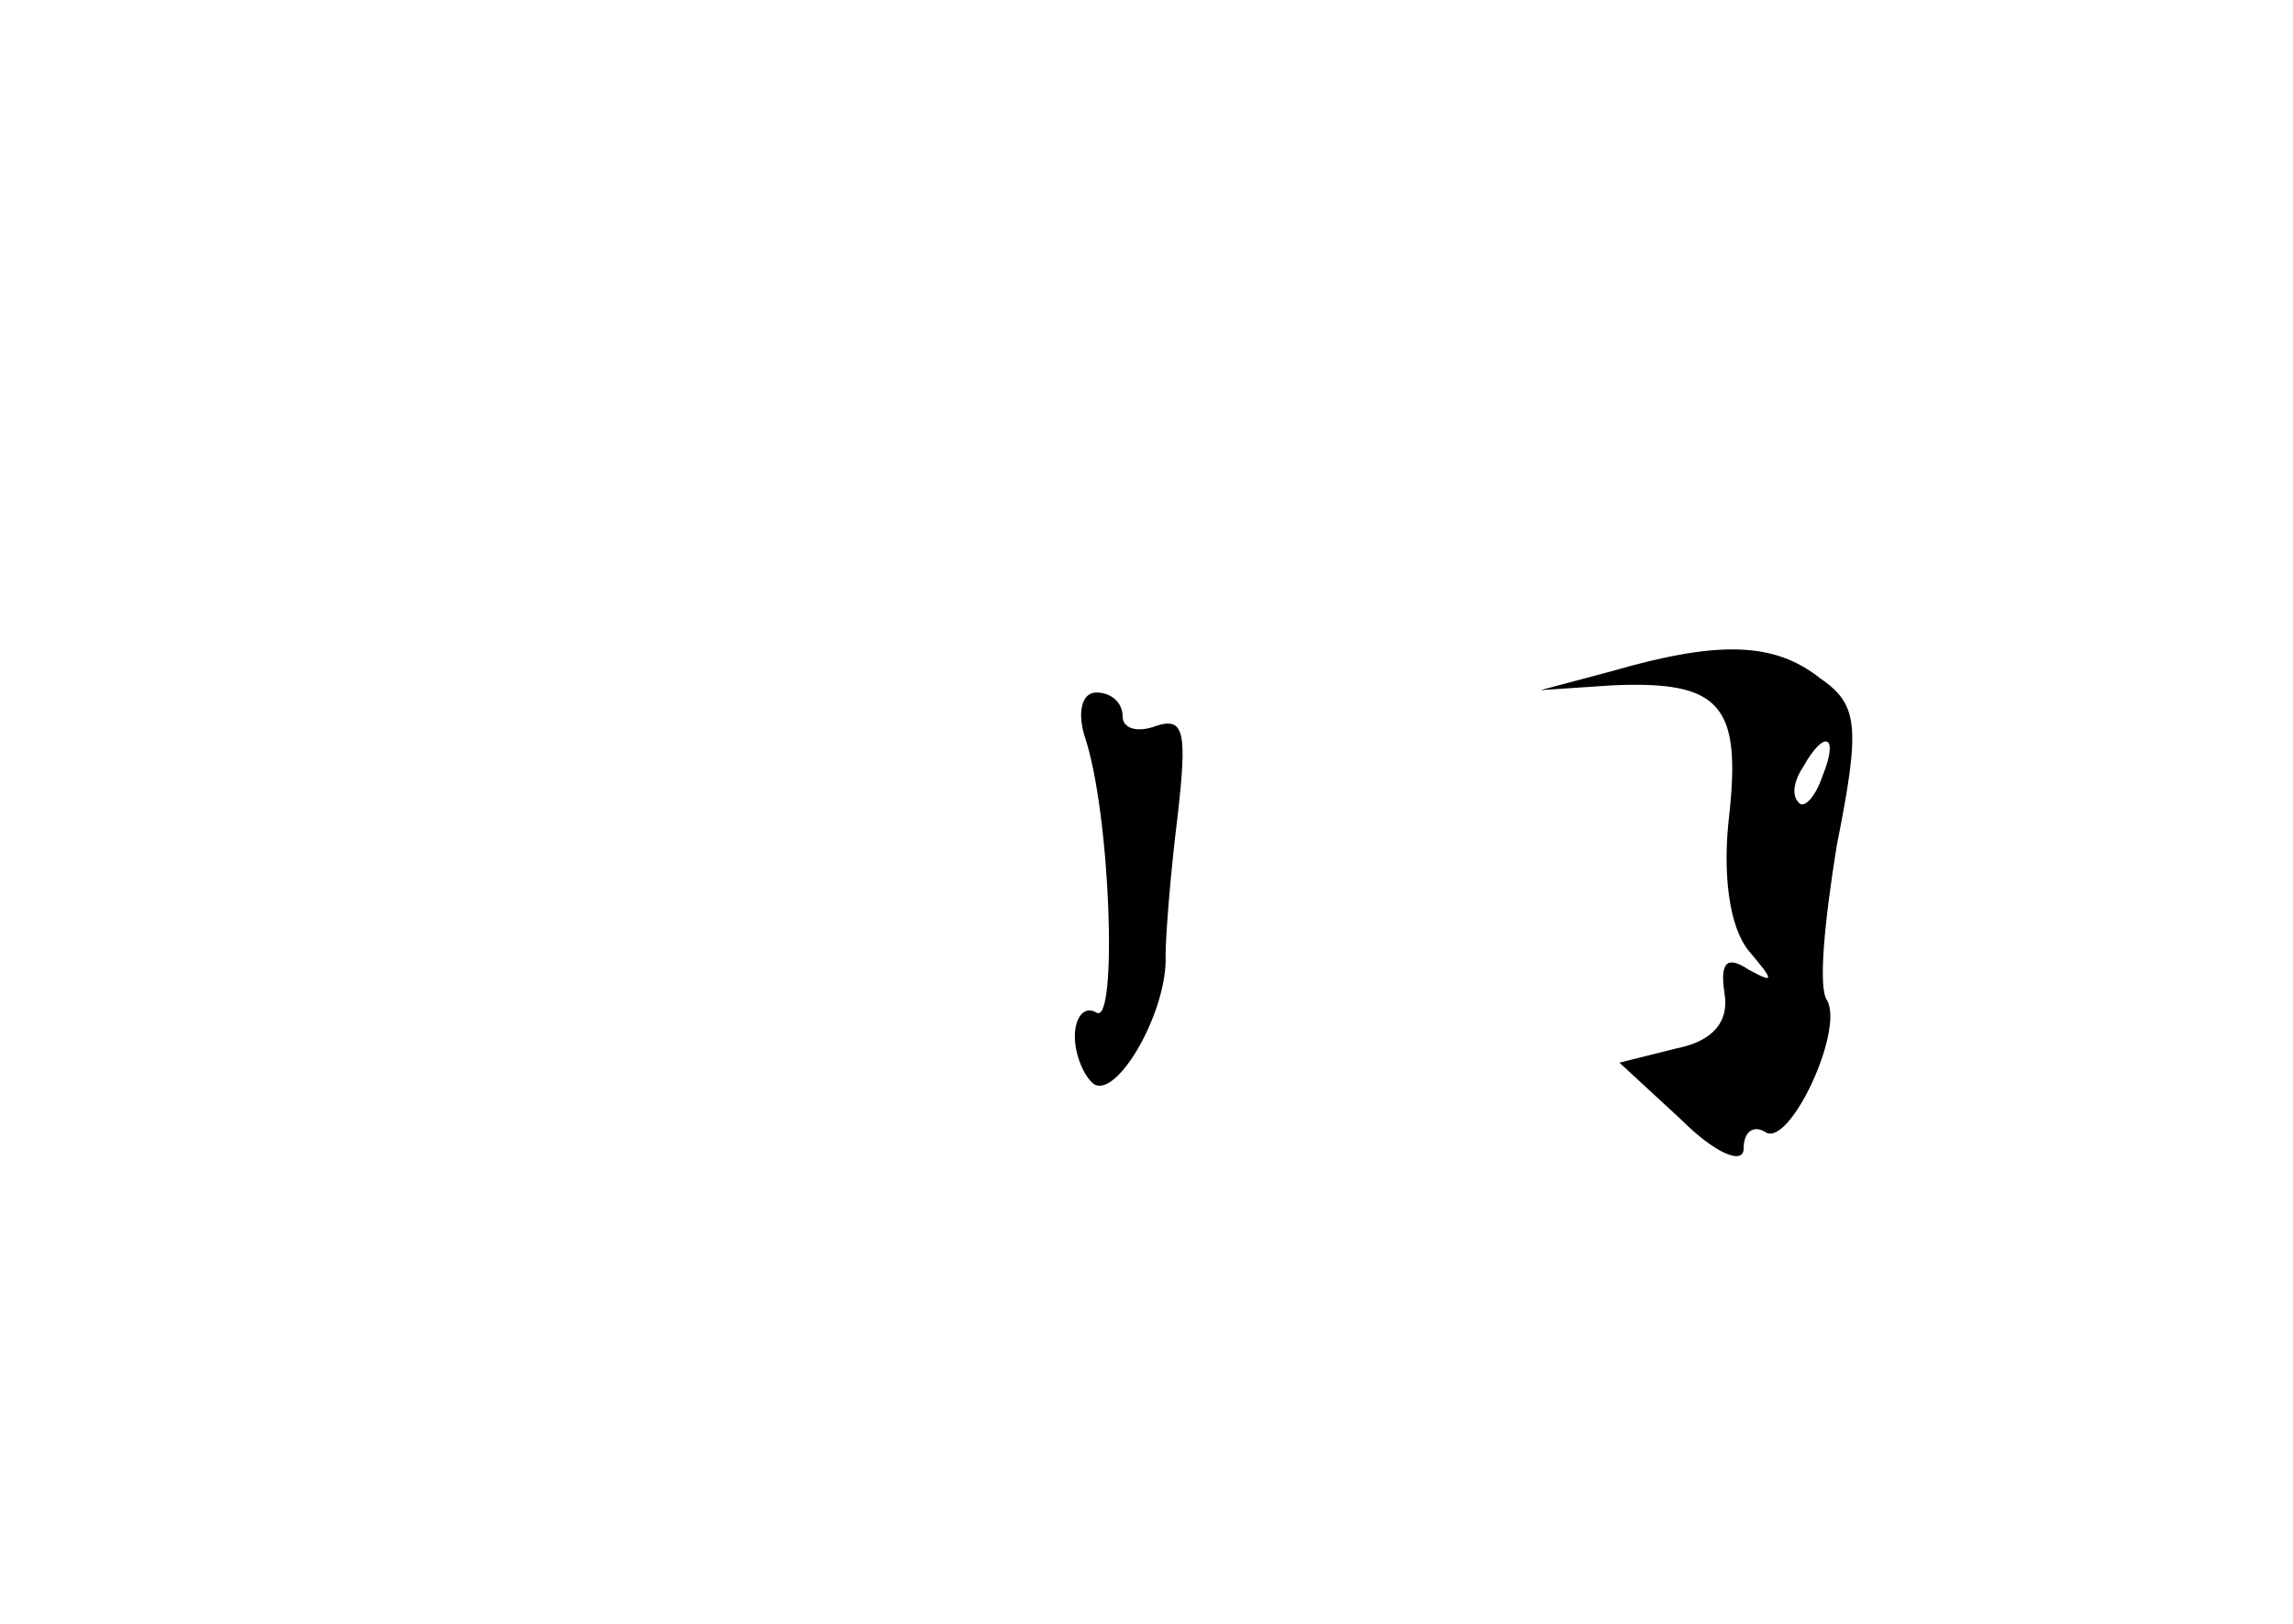 <?xml version="1.0" standalone="no"?>
<!DOCTYPE svg PUBLIC "-//W3C//DTD SVG 20010904//EN"
 "http://www.w3.org/TR/2001/REC-SVG-20010904/DTD/svg10.dtd">
<svg version="1.0" xmlns="http://www.w3.org/2000/svg"
 width="96pt" height="68pt" viewBox="0 0 96 68"
 preserveAspectRatio="xMidYMid meet">
<g transform="translate(0,68) scale(0.1,-0.1)"
fill="#000000" stroke="none">
<path d="M675 399 l-30 -8 30 2 c45 2 54 -8 49 -54 -3 -25 0 -47 8 -57 11 -13
11 -14 0 -8 -9 6 -12 3 -10 -10 2 -12 -5 -20 -20 -23 l-24 -6 26 -24 c14 -14
26 -19 26 -12 0 7 4 10 9 7 10 -7 33 42 26 55 -4 5 -1 34 4 65 10 50 9 59 -7
70 -19 15 -42 16 -87 3z m88 -44 c-3 -9 -8 -14 -10 -11 -3 3 -2 9 2 15 9 16
15 13 8 -4z"/>
<path d="M454 372 c11 -32 14 -122 5 -116 -5 3 -9 -2 -9 -10 0 -8 4 -17 8 -20
10 -6 31 31 30 54 0 8 2 34 5 58 4 35 3 42 -9 38 -8 -3 -14 -1 -14 4 0 6 -5
10 -11 10 -6 0 -8 -8 -5 -18z"/>
</g>
</svg>
